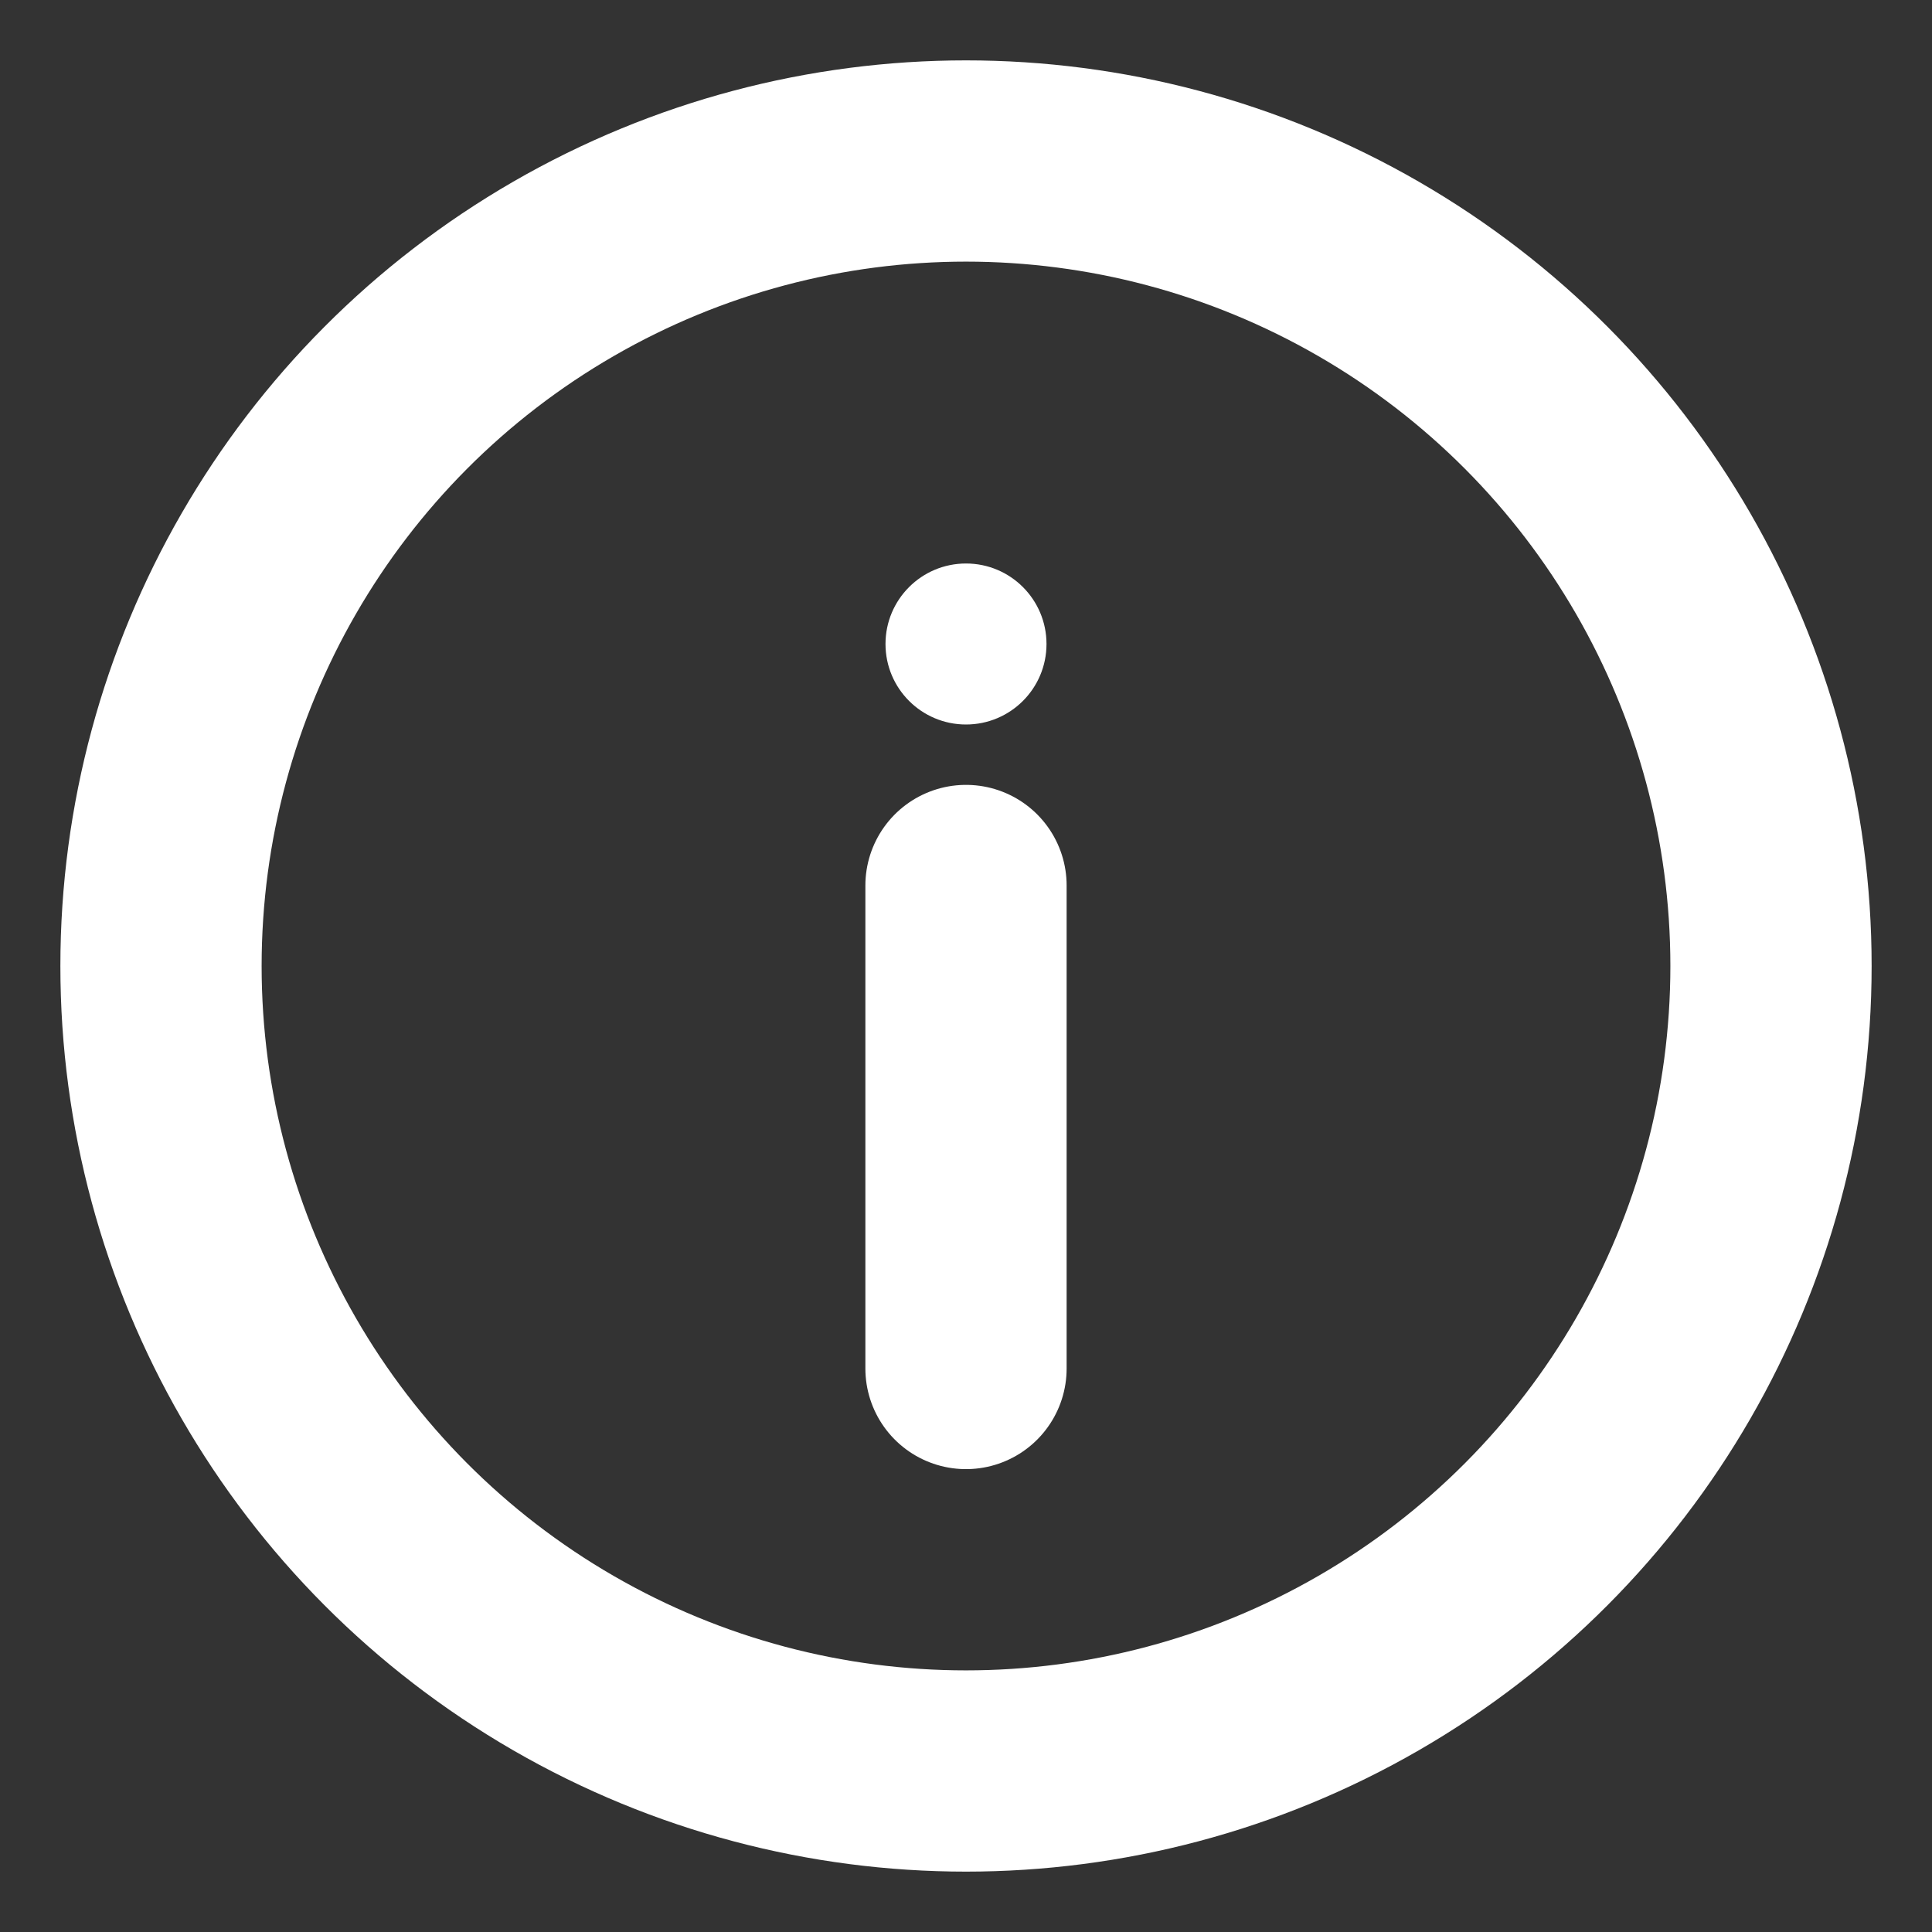 <svg viewBox="0 0 24 24" fill="none" xmlns="http://www.w3.org/2000/svg"><rect x="0" y="0" width="24" height="24" fill="#333333" stroke="none"/><g id="SVGRepo_bgCarrier" stroke-width="0"></g><g id="SVGRepo_tracerCarrier" stroke-linecap="round" stroke-linejoin="round"></g><g id="SVGRepo_iconCarrier"> <circle cx="12" cy="12" r="10" stroke="#fff" stroke-width="2.5"></circle> <path d="M12 17V11" stroke="#fff" stroke-width="2.5" stroke-linecap="round"></path> <circle cx="1" cy="1" r="1" transform="matrix(1 0 0 -1 11 9)" fill="#fff"></circle> </g></svg>